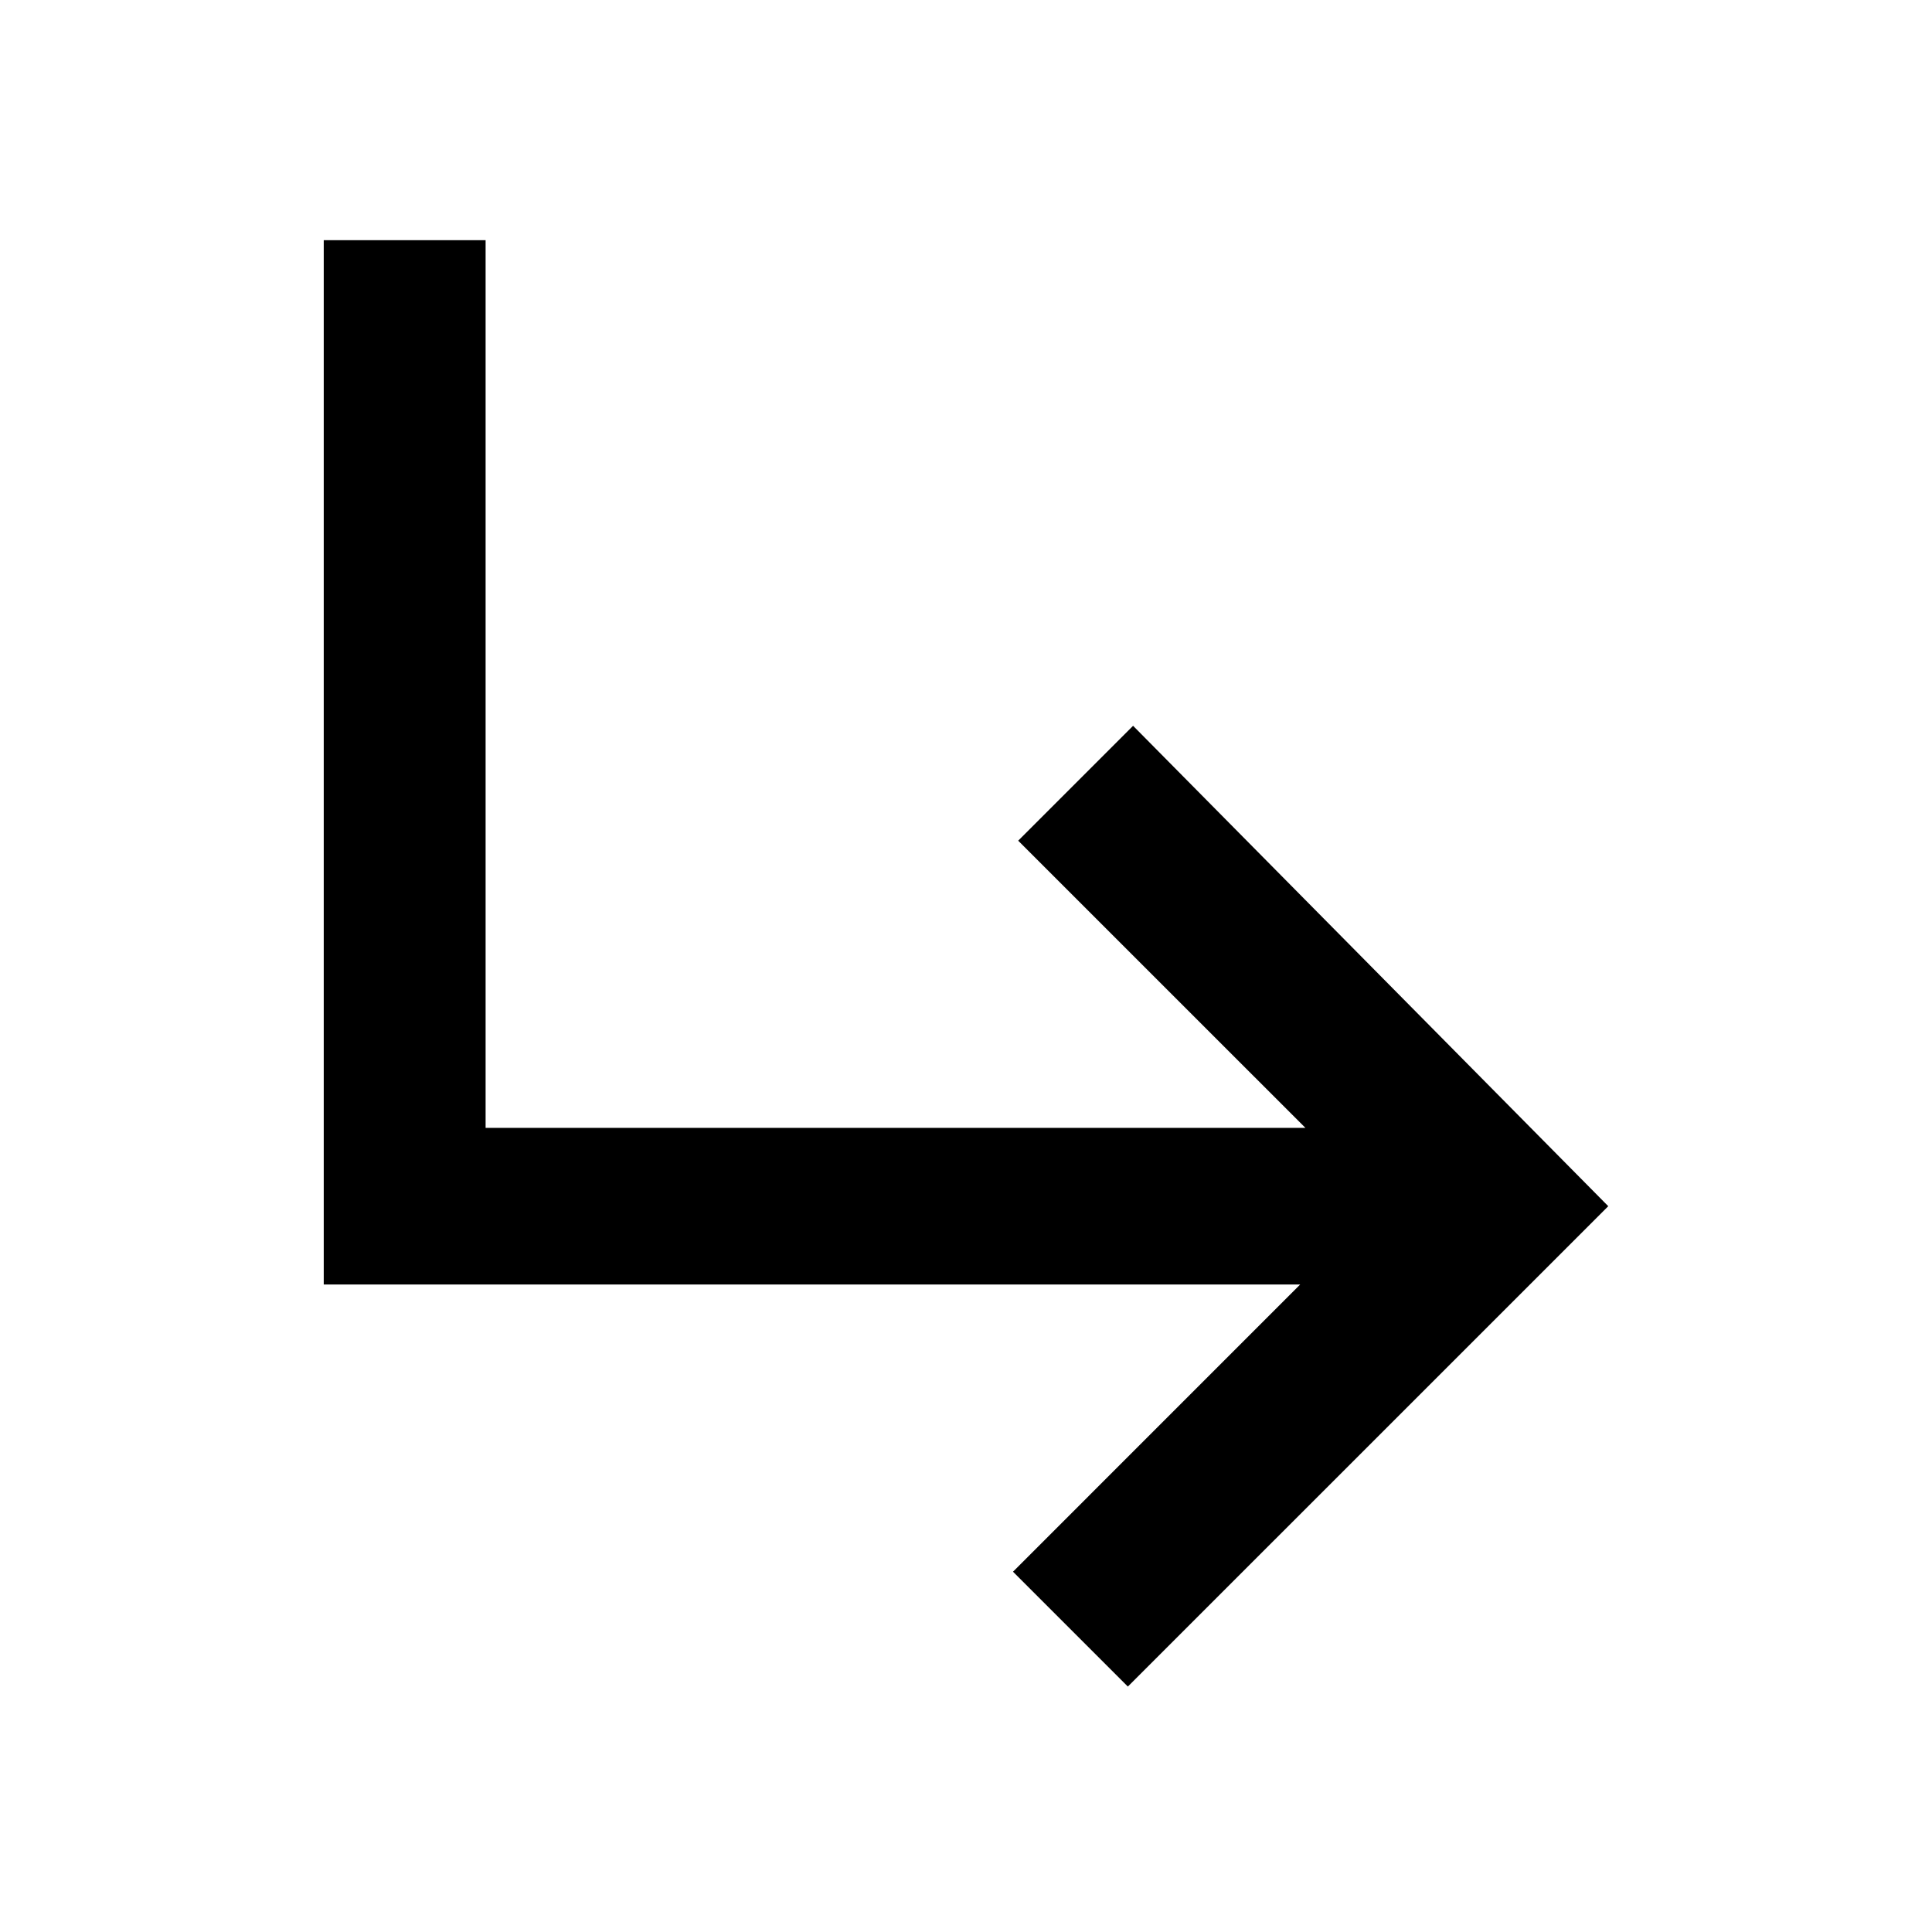 <svg width="58" height="58" viewBox="0 0 58 58" fill="none" xmlns="http://www.w3.org/2000/svg">
<g clip-path="url(#clip0)">
<path d="M-37.465 35.114L-51.887 49.535L-55.335 46.087L-46.714 37.465H-73.676V8.465H-68.816V32.605H-46.714L-55.335 23.984L-51.887 20.535L-37.465 35.114ZM48.281 36.211L33.859 50.632L30.411 47.184L39.032 38.562H9.719V7.211H14.578V33.859H39.189L30.567 25.238L34.016 21.789L48.281 36.211Z" fill="black"/>
</g>
<defs>
<clipPath id="clip0">
<rect width="58" height="58" fill="white"/>
</clipPath>
</defs>
</svg>
